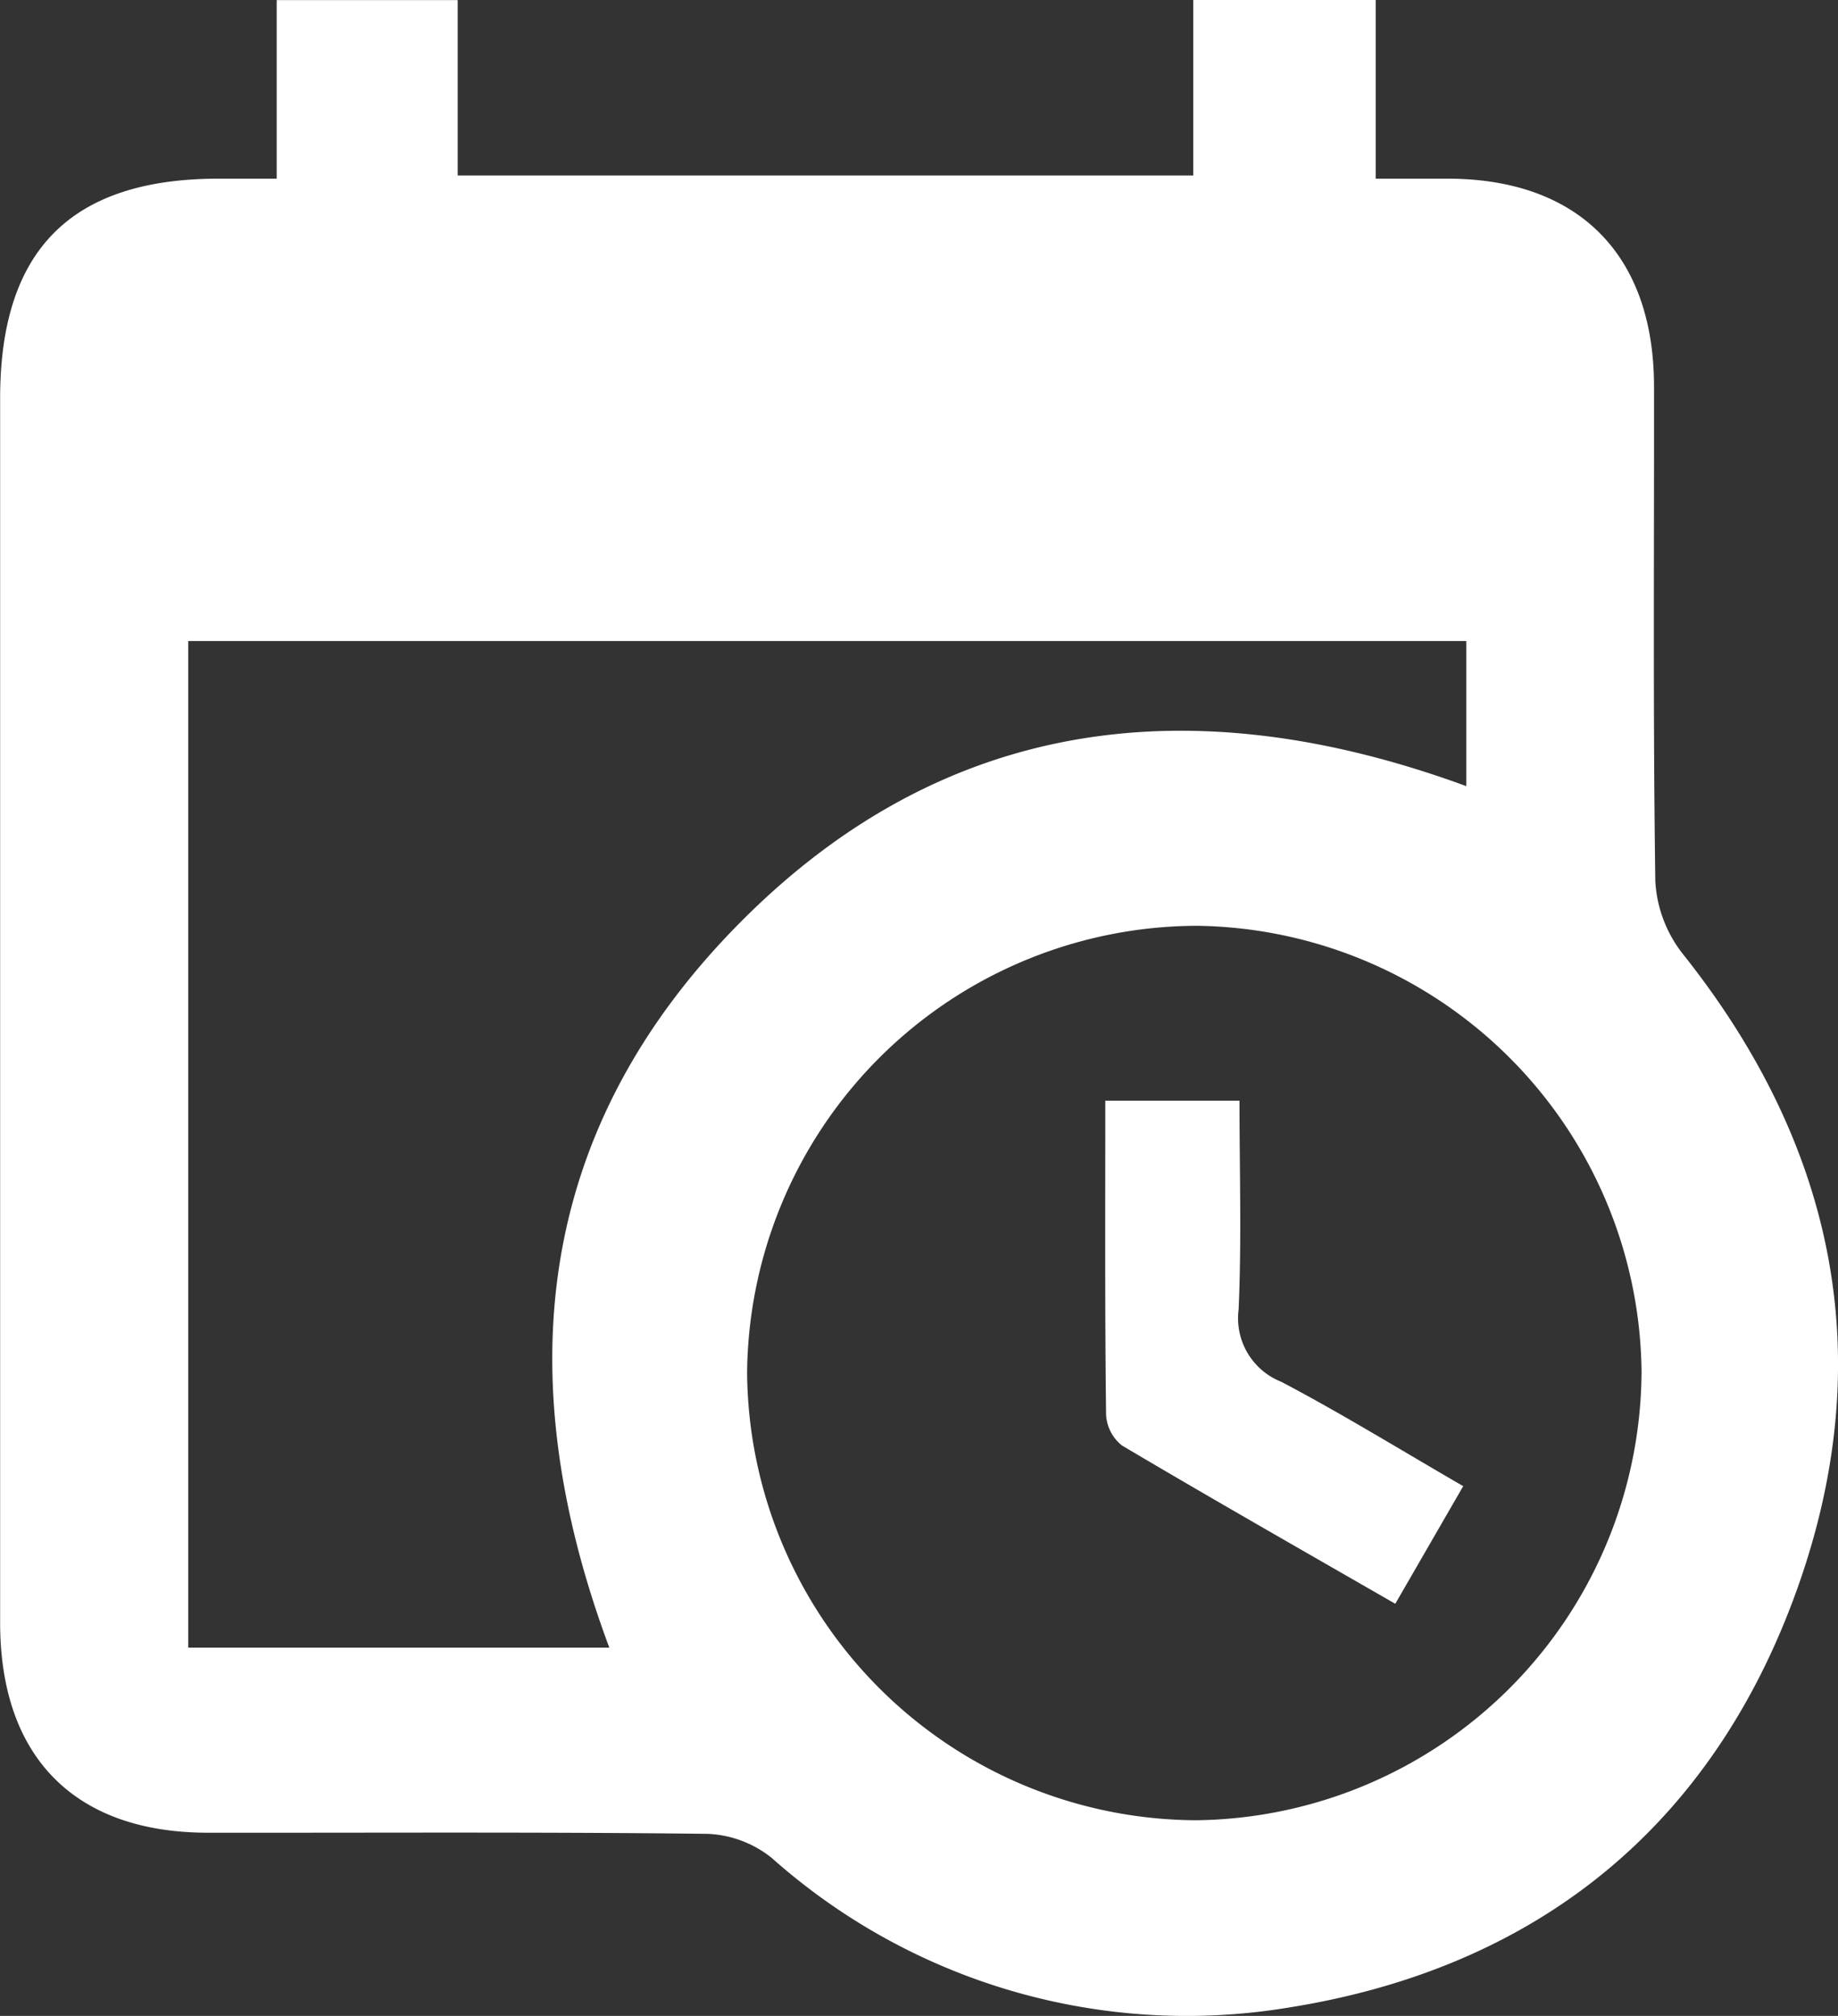 <svg xmlns="http://www.w3.org/2000/svg" width="56.018" height="61.438" viewBox="0 0 56.018 61.438">
  <rect x="0" y="0" width="56.018" height="61.438" fill="#333333" stroke="none"/>
  <g id="Group_8" data-name="Group 8" transform="translate(-794.062 305.358)">
    <path id="Path_24" data-name="Path 24" d="M802.495-299.913v-5.442h5.516v5.345h22.418v-5.348h5.561v5.445c.865,0,1.543,0,2.222,0,3.965.015,6.256,2.324,6.261,6.325.006,5.026-.033,10.052.039,15.076a3.926,3.926,0,0,0,.831,2.217c4.752,5.964,6.036,12.576,3.368,19.705-2.635,7.044-7.939,11.218-15.312,12.405a19.016,19.016,0,0,1-15.813-4.547,3.342,3.342,0,0,0-1.958-.737c-5.074-.06-10.15-.029-15.225-.034-4.06,0-6.336-2.3-6.337-6.4q0-18.66,0-37.319c0-4.512,2.157-6.684,6.64-6.691Zm10.138,44.771c-3.076-8.249-2.266-15.808,4-22.115,6.306-6.351,13.914-7.152,22.119-4.142v-4.423H799.8v30.679h12.838Zm31.46-8.357a13.733,13.733,0,0,0-13.54-13.644,13.75,13.75,0,0,0-13.721,13.613,13.75,13.75,0,0,0,13.685,13.647A13.735,13.735,0,0,0,844.092-263.5Z" transform="translate(0)" fill="#fff"/>
    <path id="Path_25" data-name="Path 25" d="M886.9-212.9h4.09c0,2.132.067,4.253-.027,6.367a2.082,2.082,0,0,0,1.3,2.2c1.839.967,3.612,2.062,5.545,3.181l-2.07,3.585c-2.848-1.639-5.6-3.206-8.328-4.823a1.281,1.281,0,0,1-.486-.944C886.885-206.46,886.9-209.593,886.9-212.9Z" transform="translate(-59.151 -58.913)" fill="#fff"/>
  </g>
</svg>
